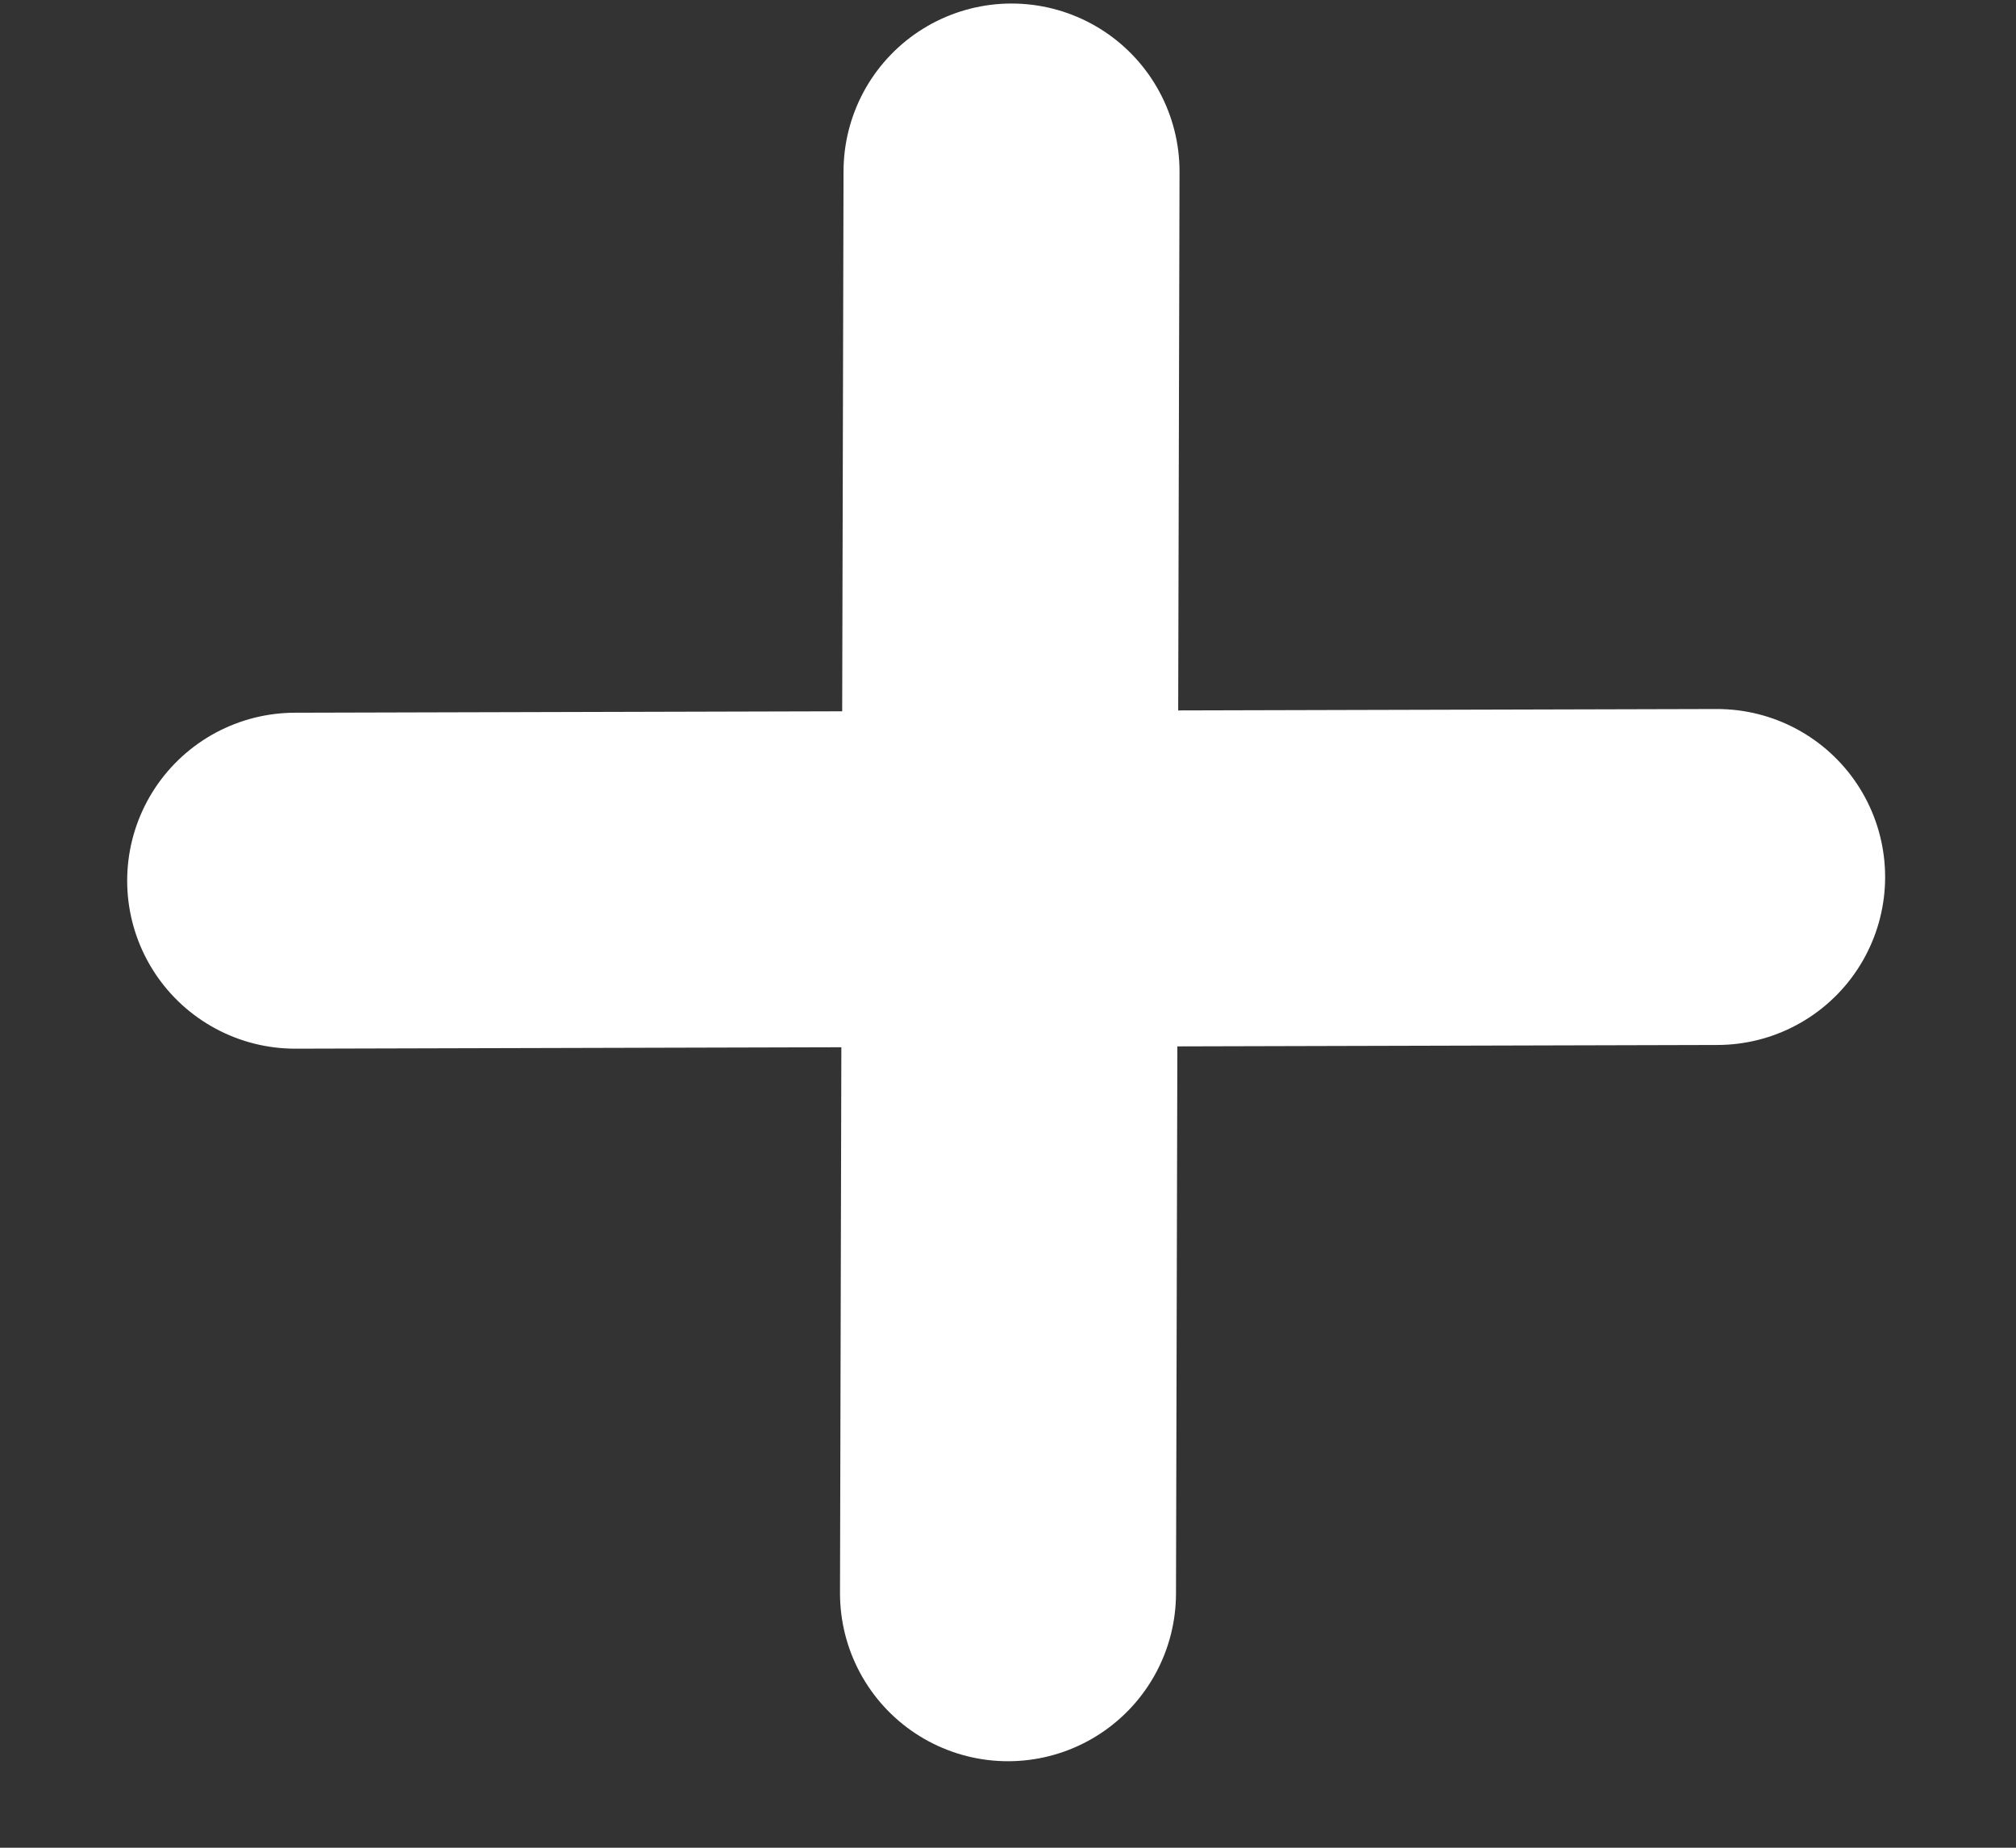 <svg width="12" height="11" viewBox="0 0 12 11" fill="none" xmlns="http://www.w3.org/2000/svg">
<rect x="0" y="0" width="12" height="11" fill="#333333" stroke="none"/>
<path d="M1.757 5.243L10.221 5.221M6 9.485L6.021 1.021" stroke="white" stroke-width="2" stroke-linecap="round" stroke-linejoin="round"/>
</svg>
